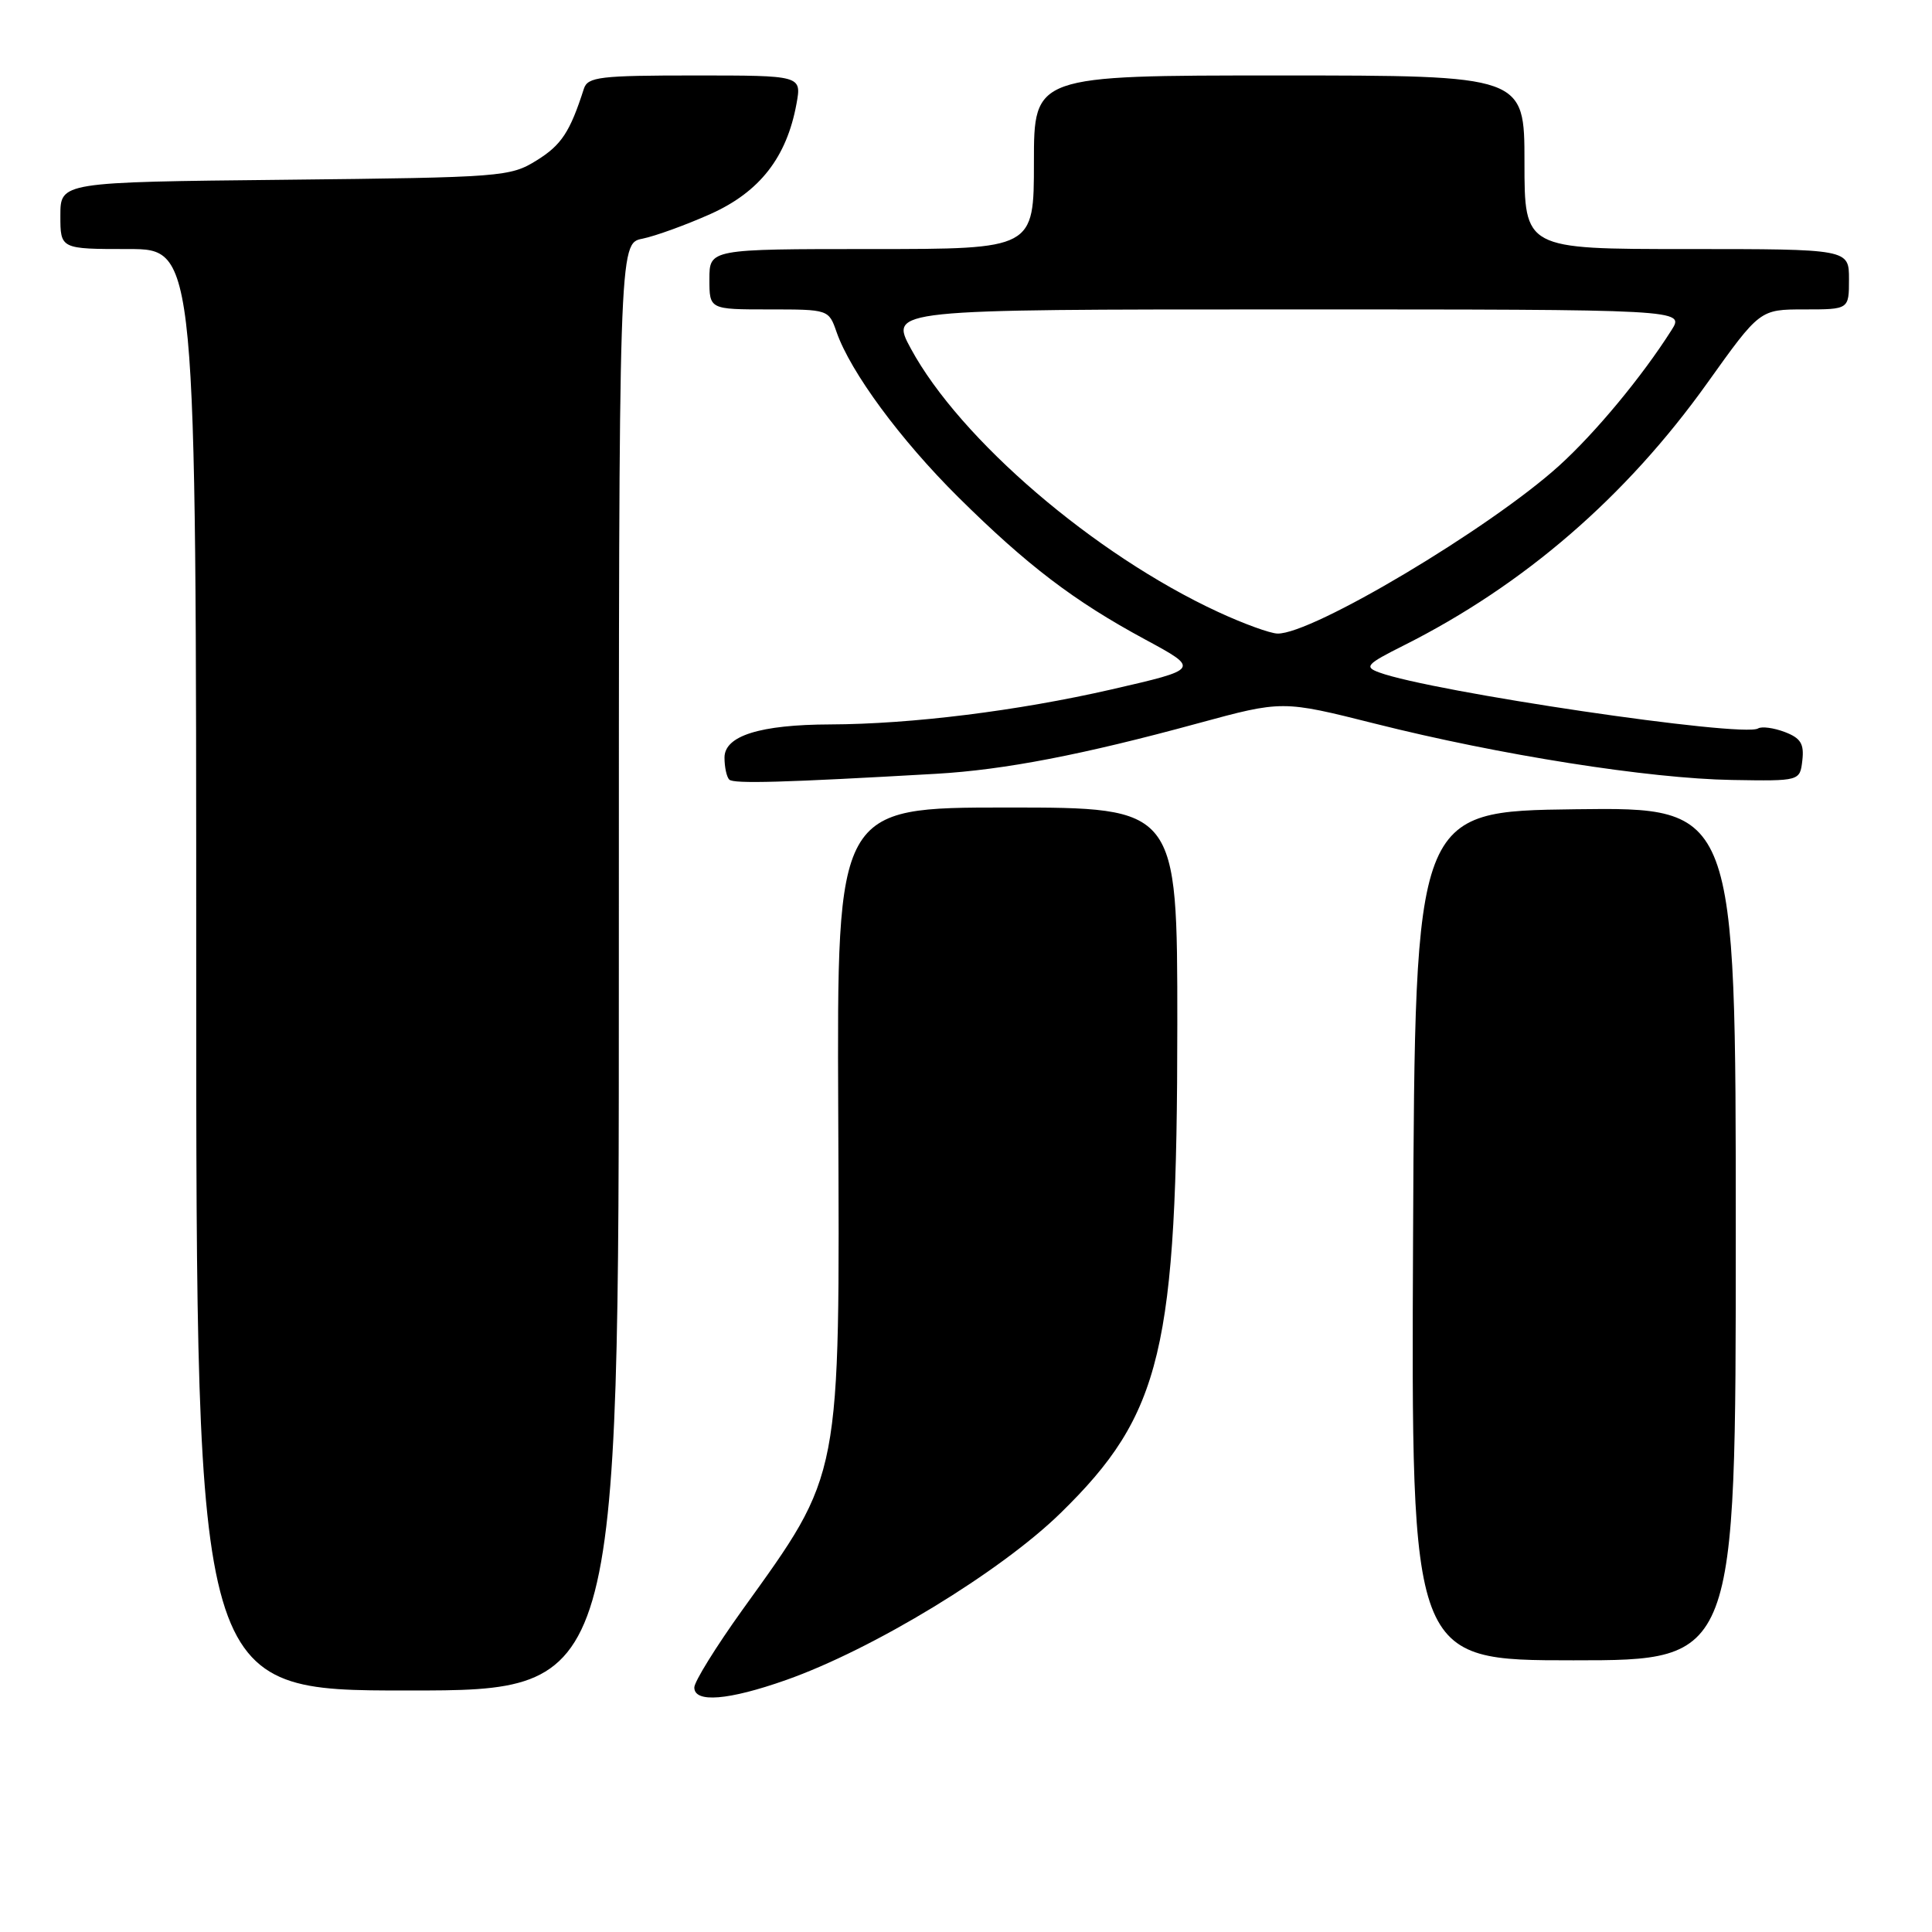<?xml version="1.0" encoding="UTF-8" standalone="no"?>
<!DOCTYPE svg PUBLIC "-//W3C//DTD SVG 1.1//EN" "http://www.w3.org/Graphics/SVG/1.1/DTD/svg11.dtd" >
<svg xmlns="http://www.w3.org/2000/svg" xmlns:xlink="http://www.w3.org/1999/xlink" version="1.1" viewBox="0 0 256 256">
 <g >
 <path fill="currentColor"
d=" M 104.16 222.61 C 115.67 218.55 132.57 208.27 140.52 200.50 C 153.96 187.37 155.99 178.86 156.00 135.75 C 156.00 107.00 156.00 107.00 133.45 107.00 C 110.90 107.00 110.90 107.00 111.07 147.25 C 111.27 196.43 111.56 194.96 98.35 213.35 C 94.86 218.22 92.00 222.83 92.00 223.60 C 92.00 225.67 96.51 225.31 104.16 222.61 Z  M 82.00 128.12 C 82.00 32.25 82.00 32.25 85.12 31.63 C 86.84 31.28 90.92 29.80 94.18 28.34 C 100.67 25.42 104.24 20.85 105.54 13.75 C 106.22 10.00 106.22 10.00 92.08 10.00 C 79.49 10.00 77.88 10.19 77.37 11.75 C 75.53 17.48 74.40 19.21 71.13 21.24 C 67.61 23.43 66.62 23.51 37.75 23.82 C 8.00 24.13 8.00 24.13 8.00 28.57 C 8.00 33.00 8.00 33.00 17.00 33.00 C 26.00 33.00 26.00 33.00 26.00 128.50 C 26.00 224.00 26.00 224.00 54.00 224.00 C 82.00 224.00 82.00 224.00 82.00 128.12 Z  M 230.00 163.48 C 230.00 106.96 230.00 106.96 208.75 107.23 C 187.50 107.50 187.50 107.50 187.24 163.75 C 186.98 220.00 186.98 220.00 208.49 220.00 C 230.00 220.00 230.00 220.00 230.00 163.48 Z  M 124.08 102.53 C 133.09 102.01 143.47 100.01 158.71 95.85 C 169.92 92.80 169.92 92.80 182.21 95.89 C 198.68 100.04 218.50 103.17 229.50 103.35 C 238.50 103.50 238.50 103.50 238.82 100.75 C 239.07 98.55 238.60 97.80 236.48 96.99 C 235.02 96.44 233.44 96.23 232.96 96.52 C 230.95 97.77 189.67 91.66 182.74 89.10 C 180.73 88.36 181.05 88.01 186.01 85.52 C 201.94 77.52 215.45 65.84 226.22 50.76 C 233.19 41.00 233.19 41.00 239.09 41.00 C 245.00 41.00 245.00 41.00 245.00 37.00 C 245.00 33.00 245.00 33.00 223.50 33.00 C 202.00 33.00 202.00 33.00 202.00 21.50 C 202.00 10.00 202.00 10.00 169.50 10.00 C 137.00 10.00 137.00 10.00 137.00 21.50 C 137.00 33.00 137.00 33.00 115.50 33.00 C 94.00 33.00 94.00 33.00 94.00 37.00 C 94.00 41.00 94.00 41.00 101.90 41.00 C 109.79 41.00 109.81 41.01 110.85 44.00 C 112.71 49.32 119.31 58.27 126.97 65.87 C 136.12 74.93 142.29 79.63 151.75 84.74 C 159.00 88.66 159.00 88.66 147.25 91.36 C 134.83 94.20 120.79 95.95 110.00 95.99 C 100.70 96.02 96.00 97.50 96.00 100.38 C 96.00 101.64 96.28 102.95 96.63 103.30 C 97.21 103.88 103.82 103.69 124.08 102.53 Z  M 161.39 81.08 C 145.03 73.51 127.22 58.24 120.69 46.19 C 117.88 41.00 117.88 41.00 170.55 41.00 C 223.23 41.00 223.23 41.00 221.48 43.75 C 217.57 49.92 211.38 57.37 206.59 61.71 C 197.41 70.02 173.84 84.07 169.27 83.95 C 168.30 83.93 164.75 82.64 161.39 81.08 Z "/>
</g>
</svg>